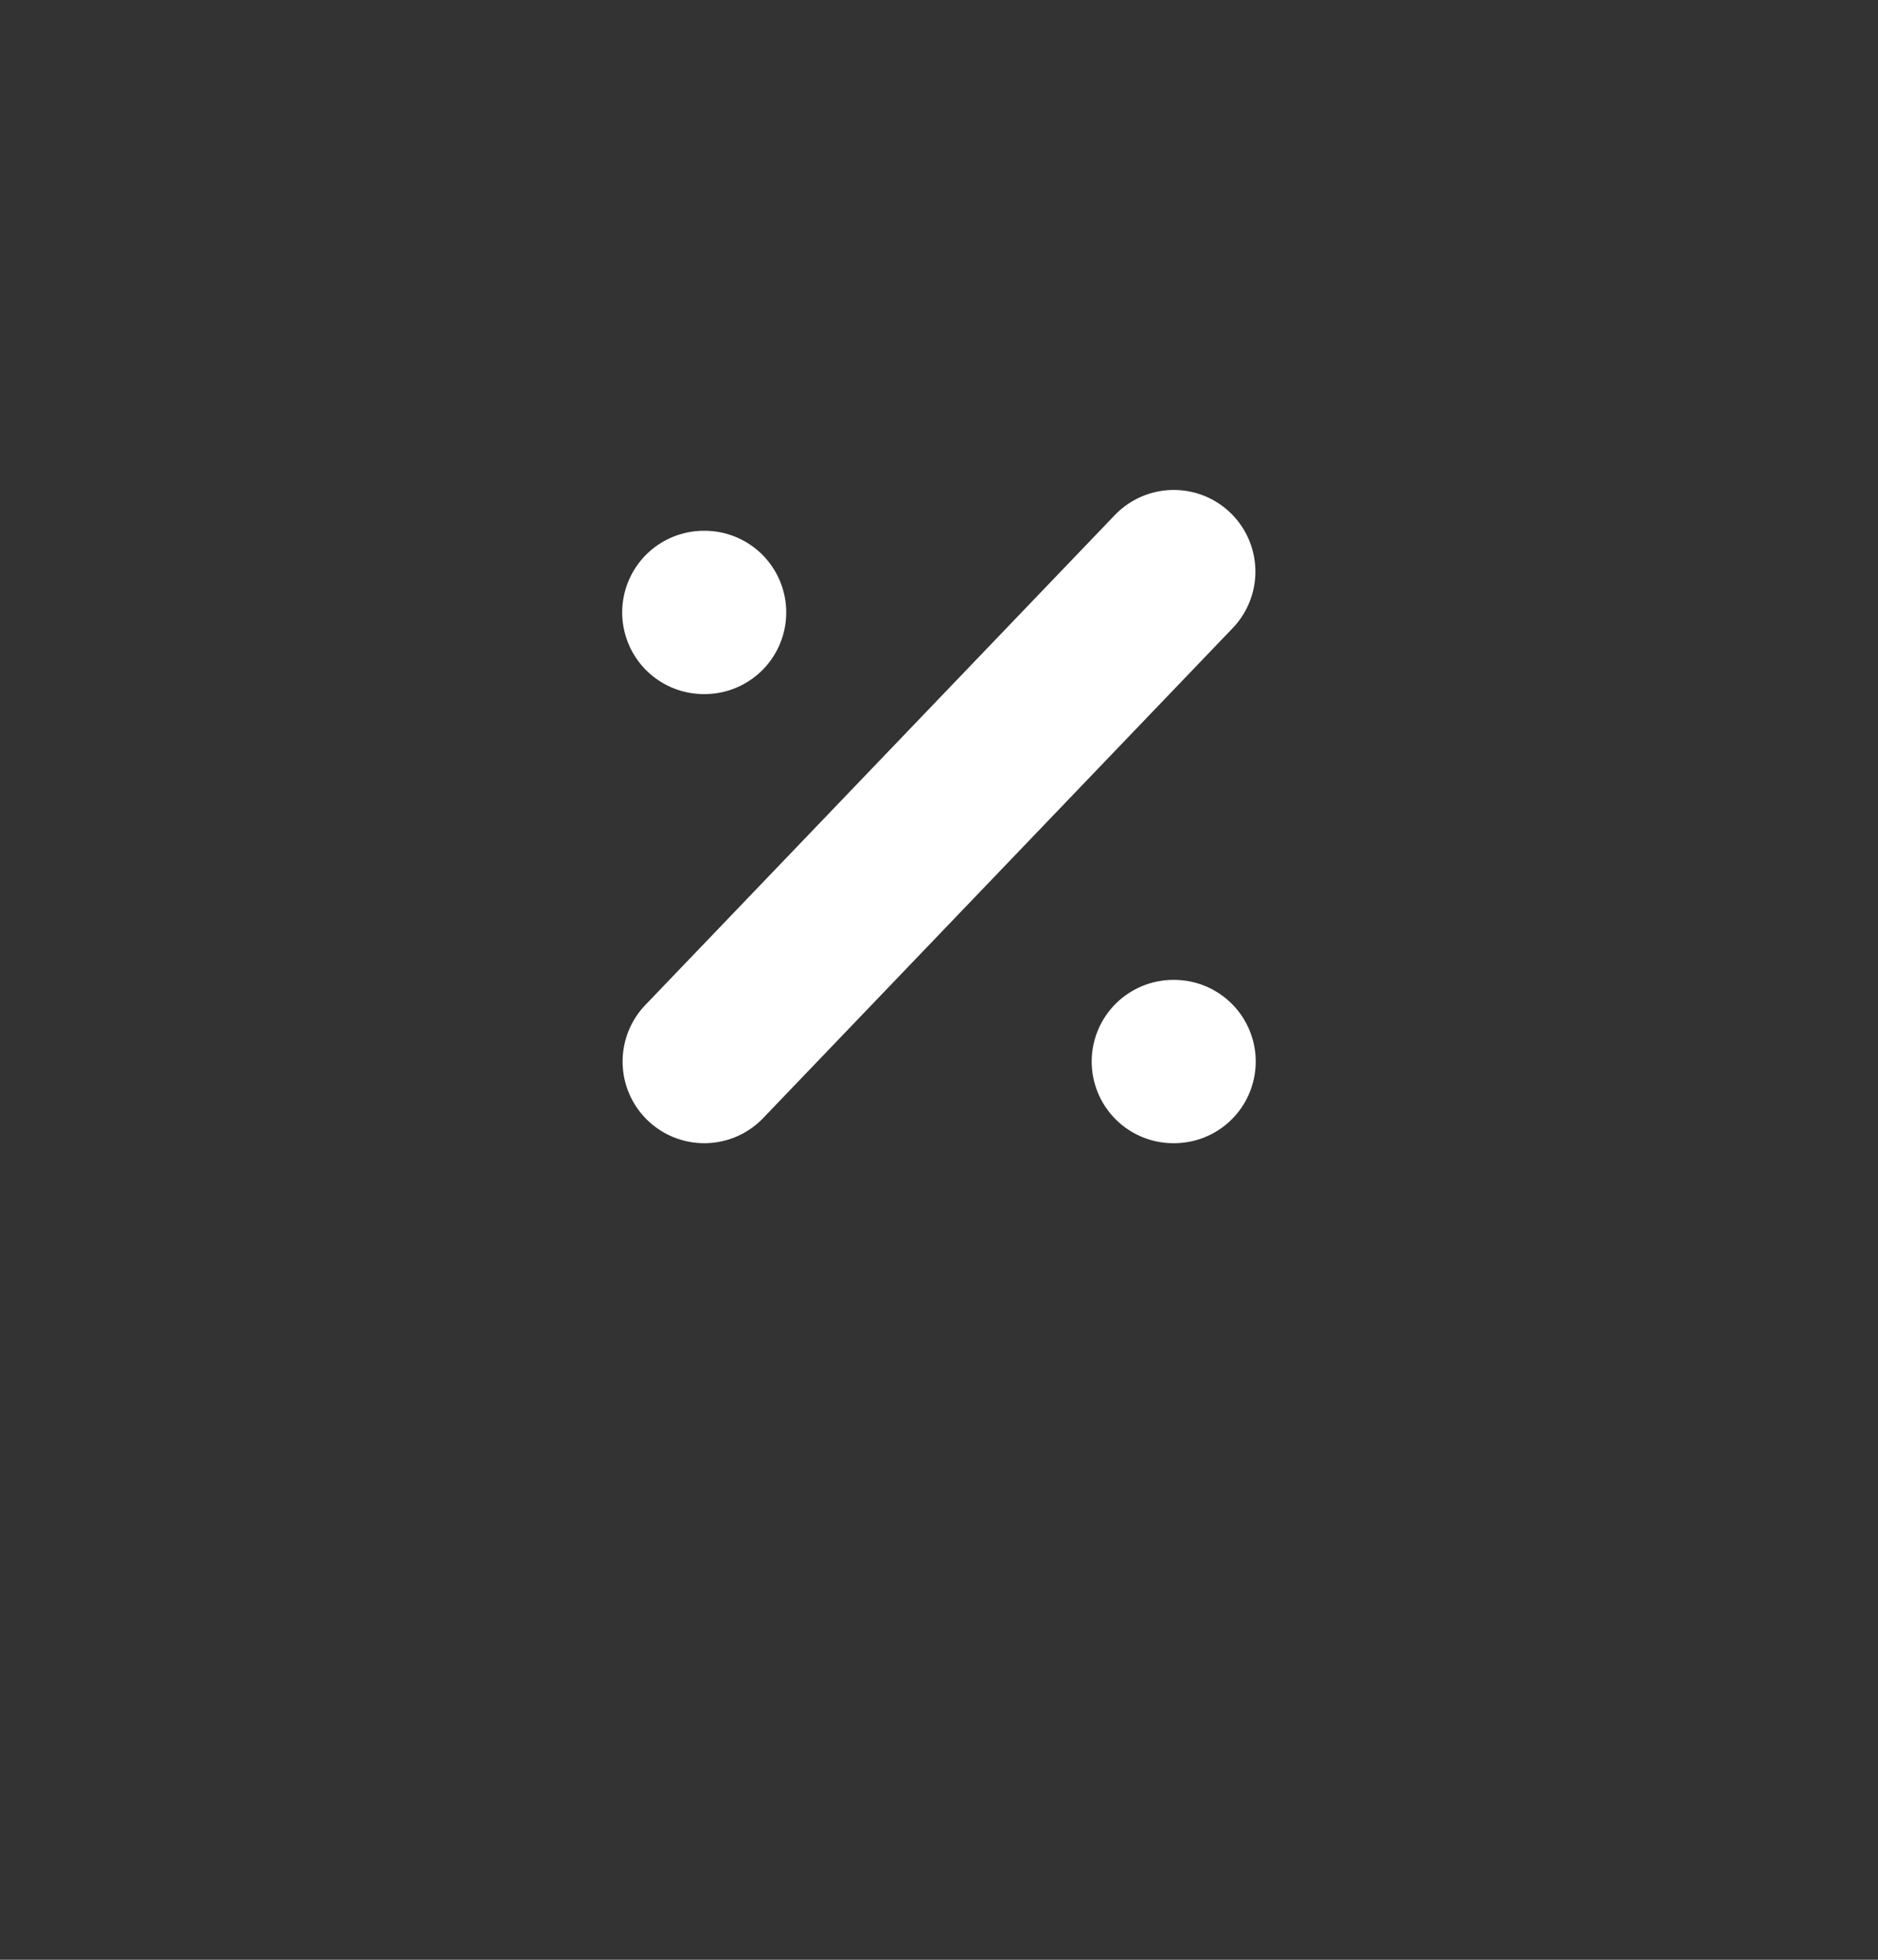 <svg width="23" height="24" viewBox="0 0 23 24" fill="none" xmlns="http://www.w3.org/2000/svg">
<rect x="0" y="0" width="23" height="24" fill="#333333" stroke="none"/>
<path d="M8.625 13L14.375 7" stroke="white" stroke-width="2" stroke-linecap="round" stroke-linejoin="round"/>
<path d="M14.37 13H14.379" stroke="white" stroke-width="2" stroke-linecap="round" stroke-linejoin="round"/>
<path d="M8.62 7.5H8.629" stroke="white" stroke-width="2" stroke-linecap="round" stroke-linejoin="round"/>
</svg>
